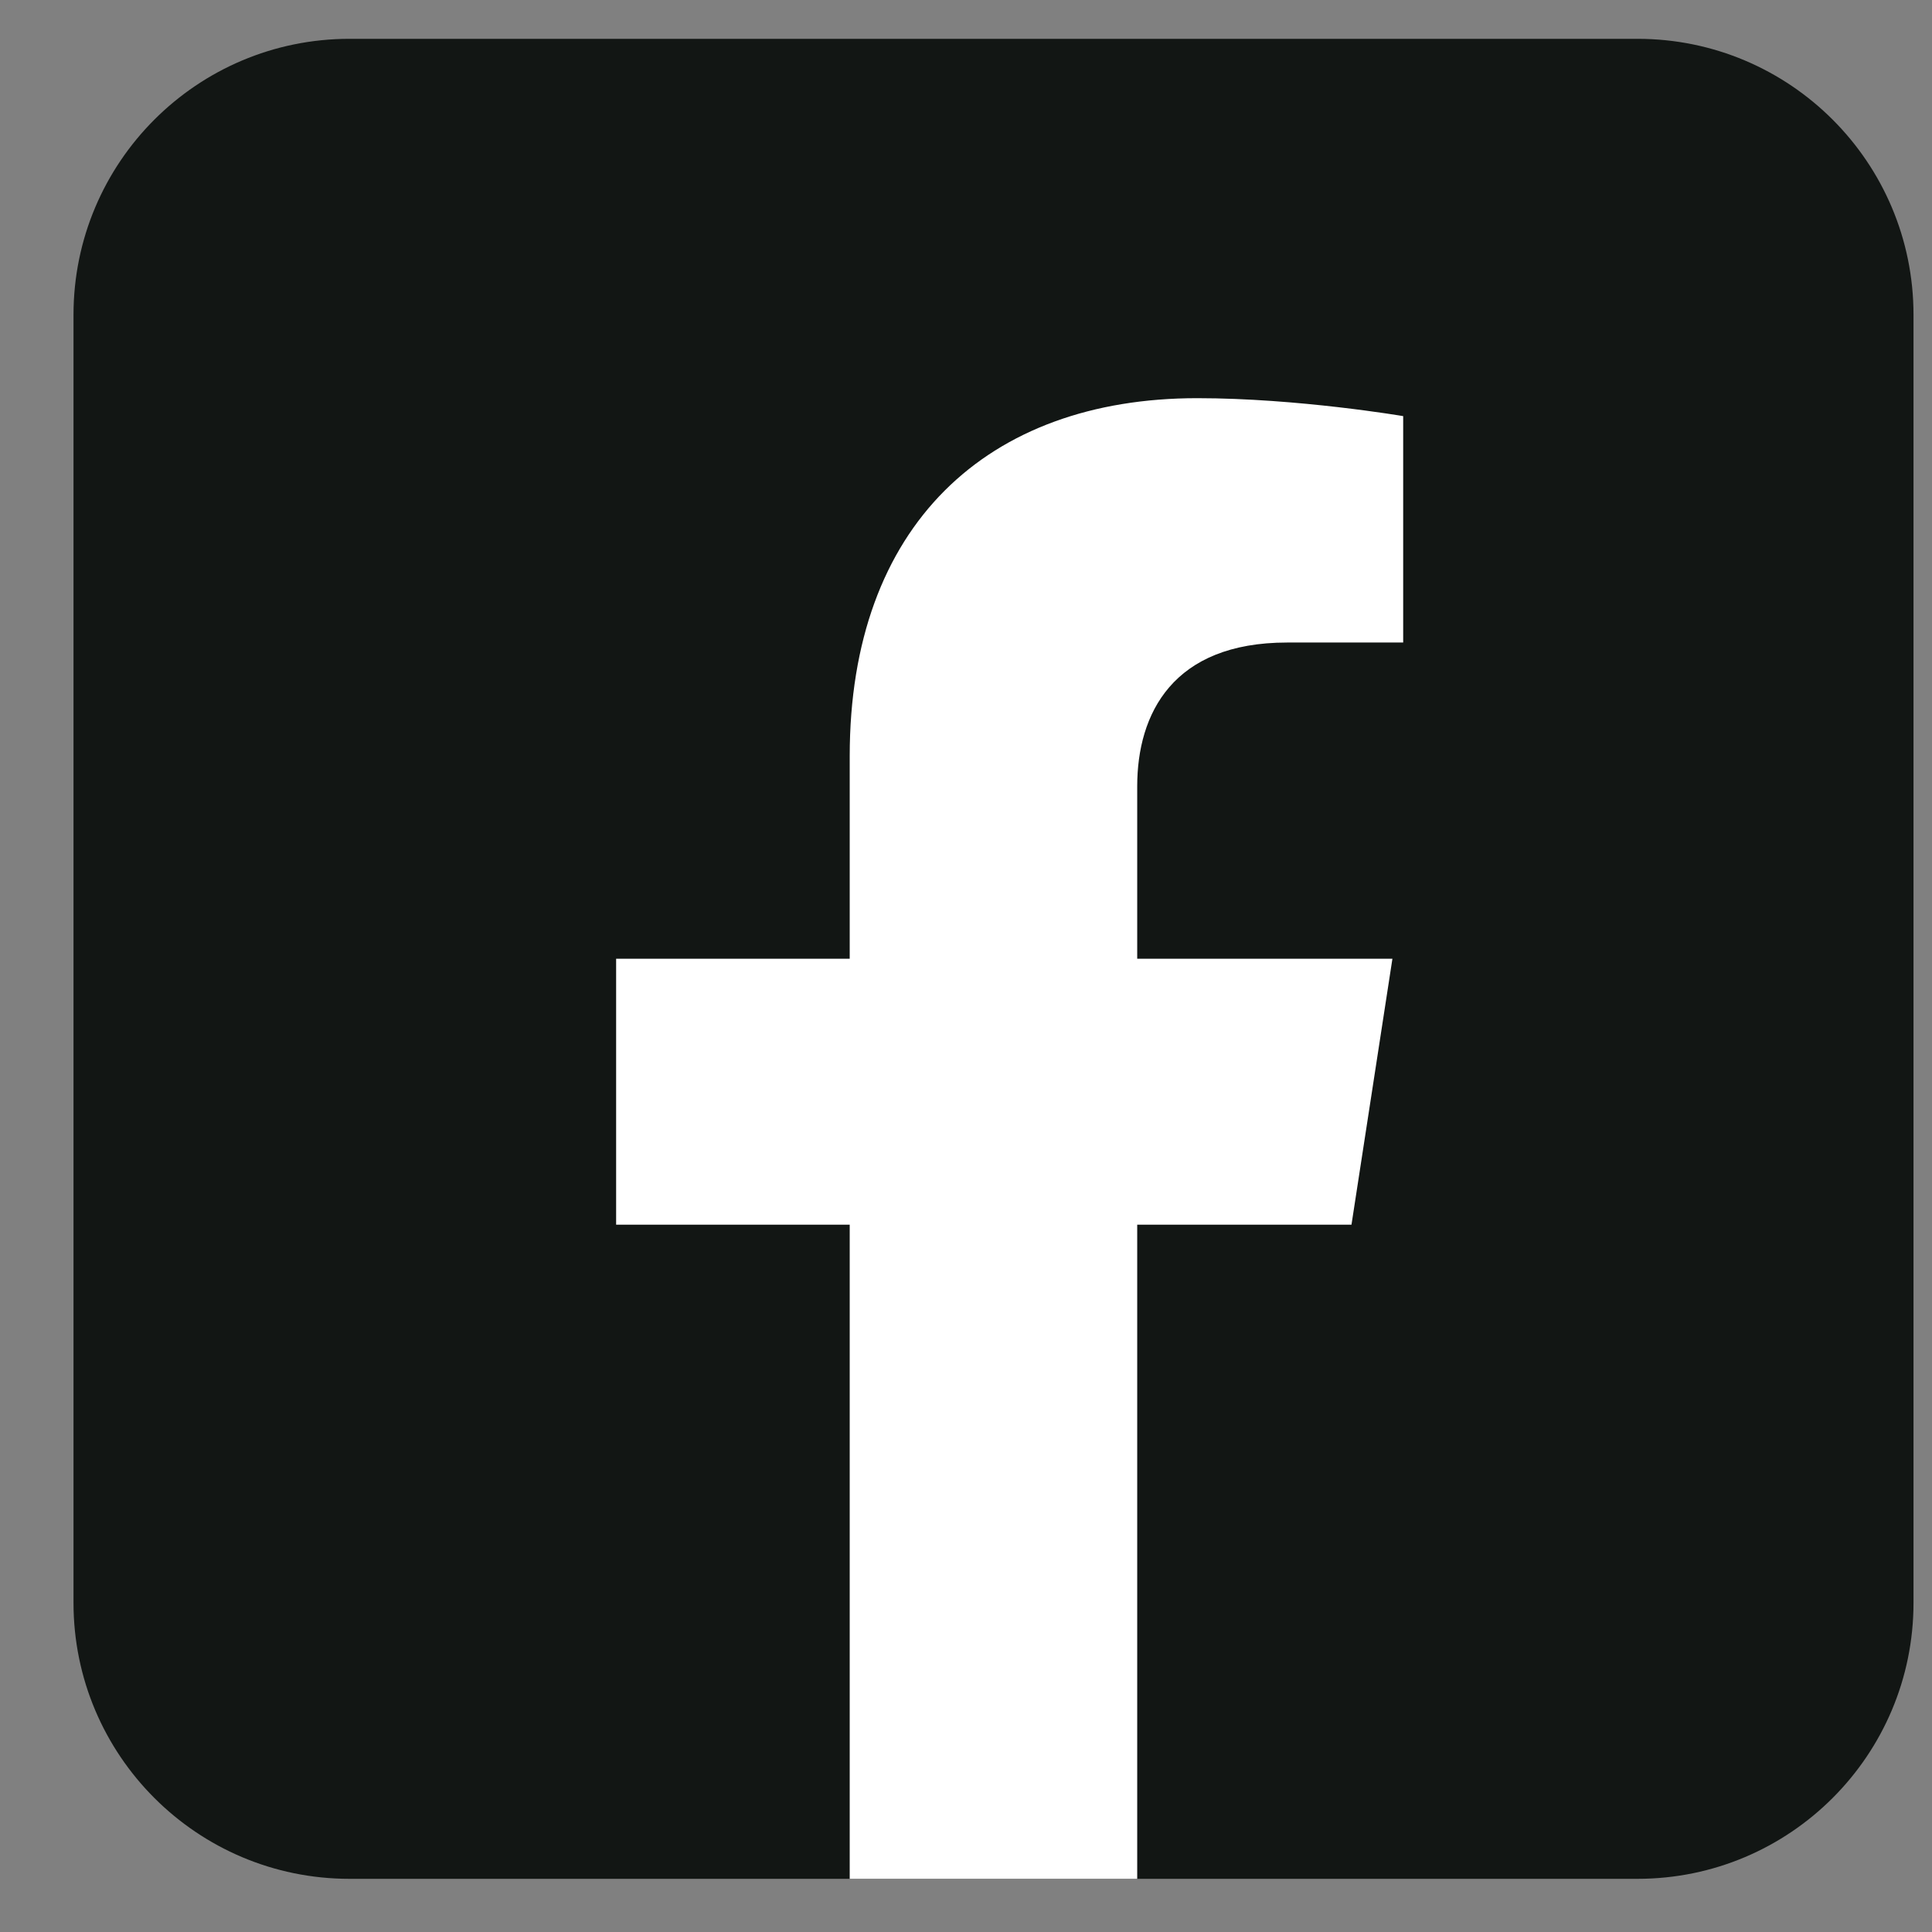<svg width="21" height="21" viewBox="0 0 21 21" fill="none" xmlns="http://www.w3.org/2000/svg">
<rect x="0" y="0" width="21" height="21" fill="#808080" stroke="none"/>
<g clip-path="url(#clip0_26_3657)">
<path d="M17.799 0.422H3.799C2.142 0.422 0.799 1.765 0.799 3.422V17.422C0.799 19.078 2.142 20.422 3.799 20.422H17.799C19.456 20.422 20.799 19.078 20.799 17.422V3.422C20.799 1.765 19.456 0.422 17.799 0.422Z" fill="#121614"/>
<path d="M14.69 13.312L15.135 10.421H12.361V8.547C12.361 7.757 12.748 6.984 13.99 6.984H15.252V4.523C15.252 4.523 14.107 4.328 13.014 4.328C10.729 4.328 9.236 5.711 9.236 8.218V10.421H6.697V13.312H9.236V20.422H12.361V13.312H14.69Z" fill="white"/>
</g>
<defs>
<clipPath id="clip0_26_3657">
<rect width="20" height="20" fill="white" transform="translate(0.799 0.422)"/>
</clipPath>
</defs>
</svg>
